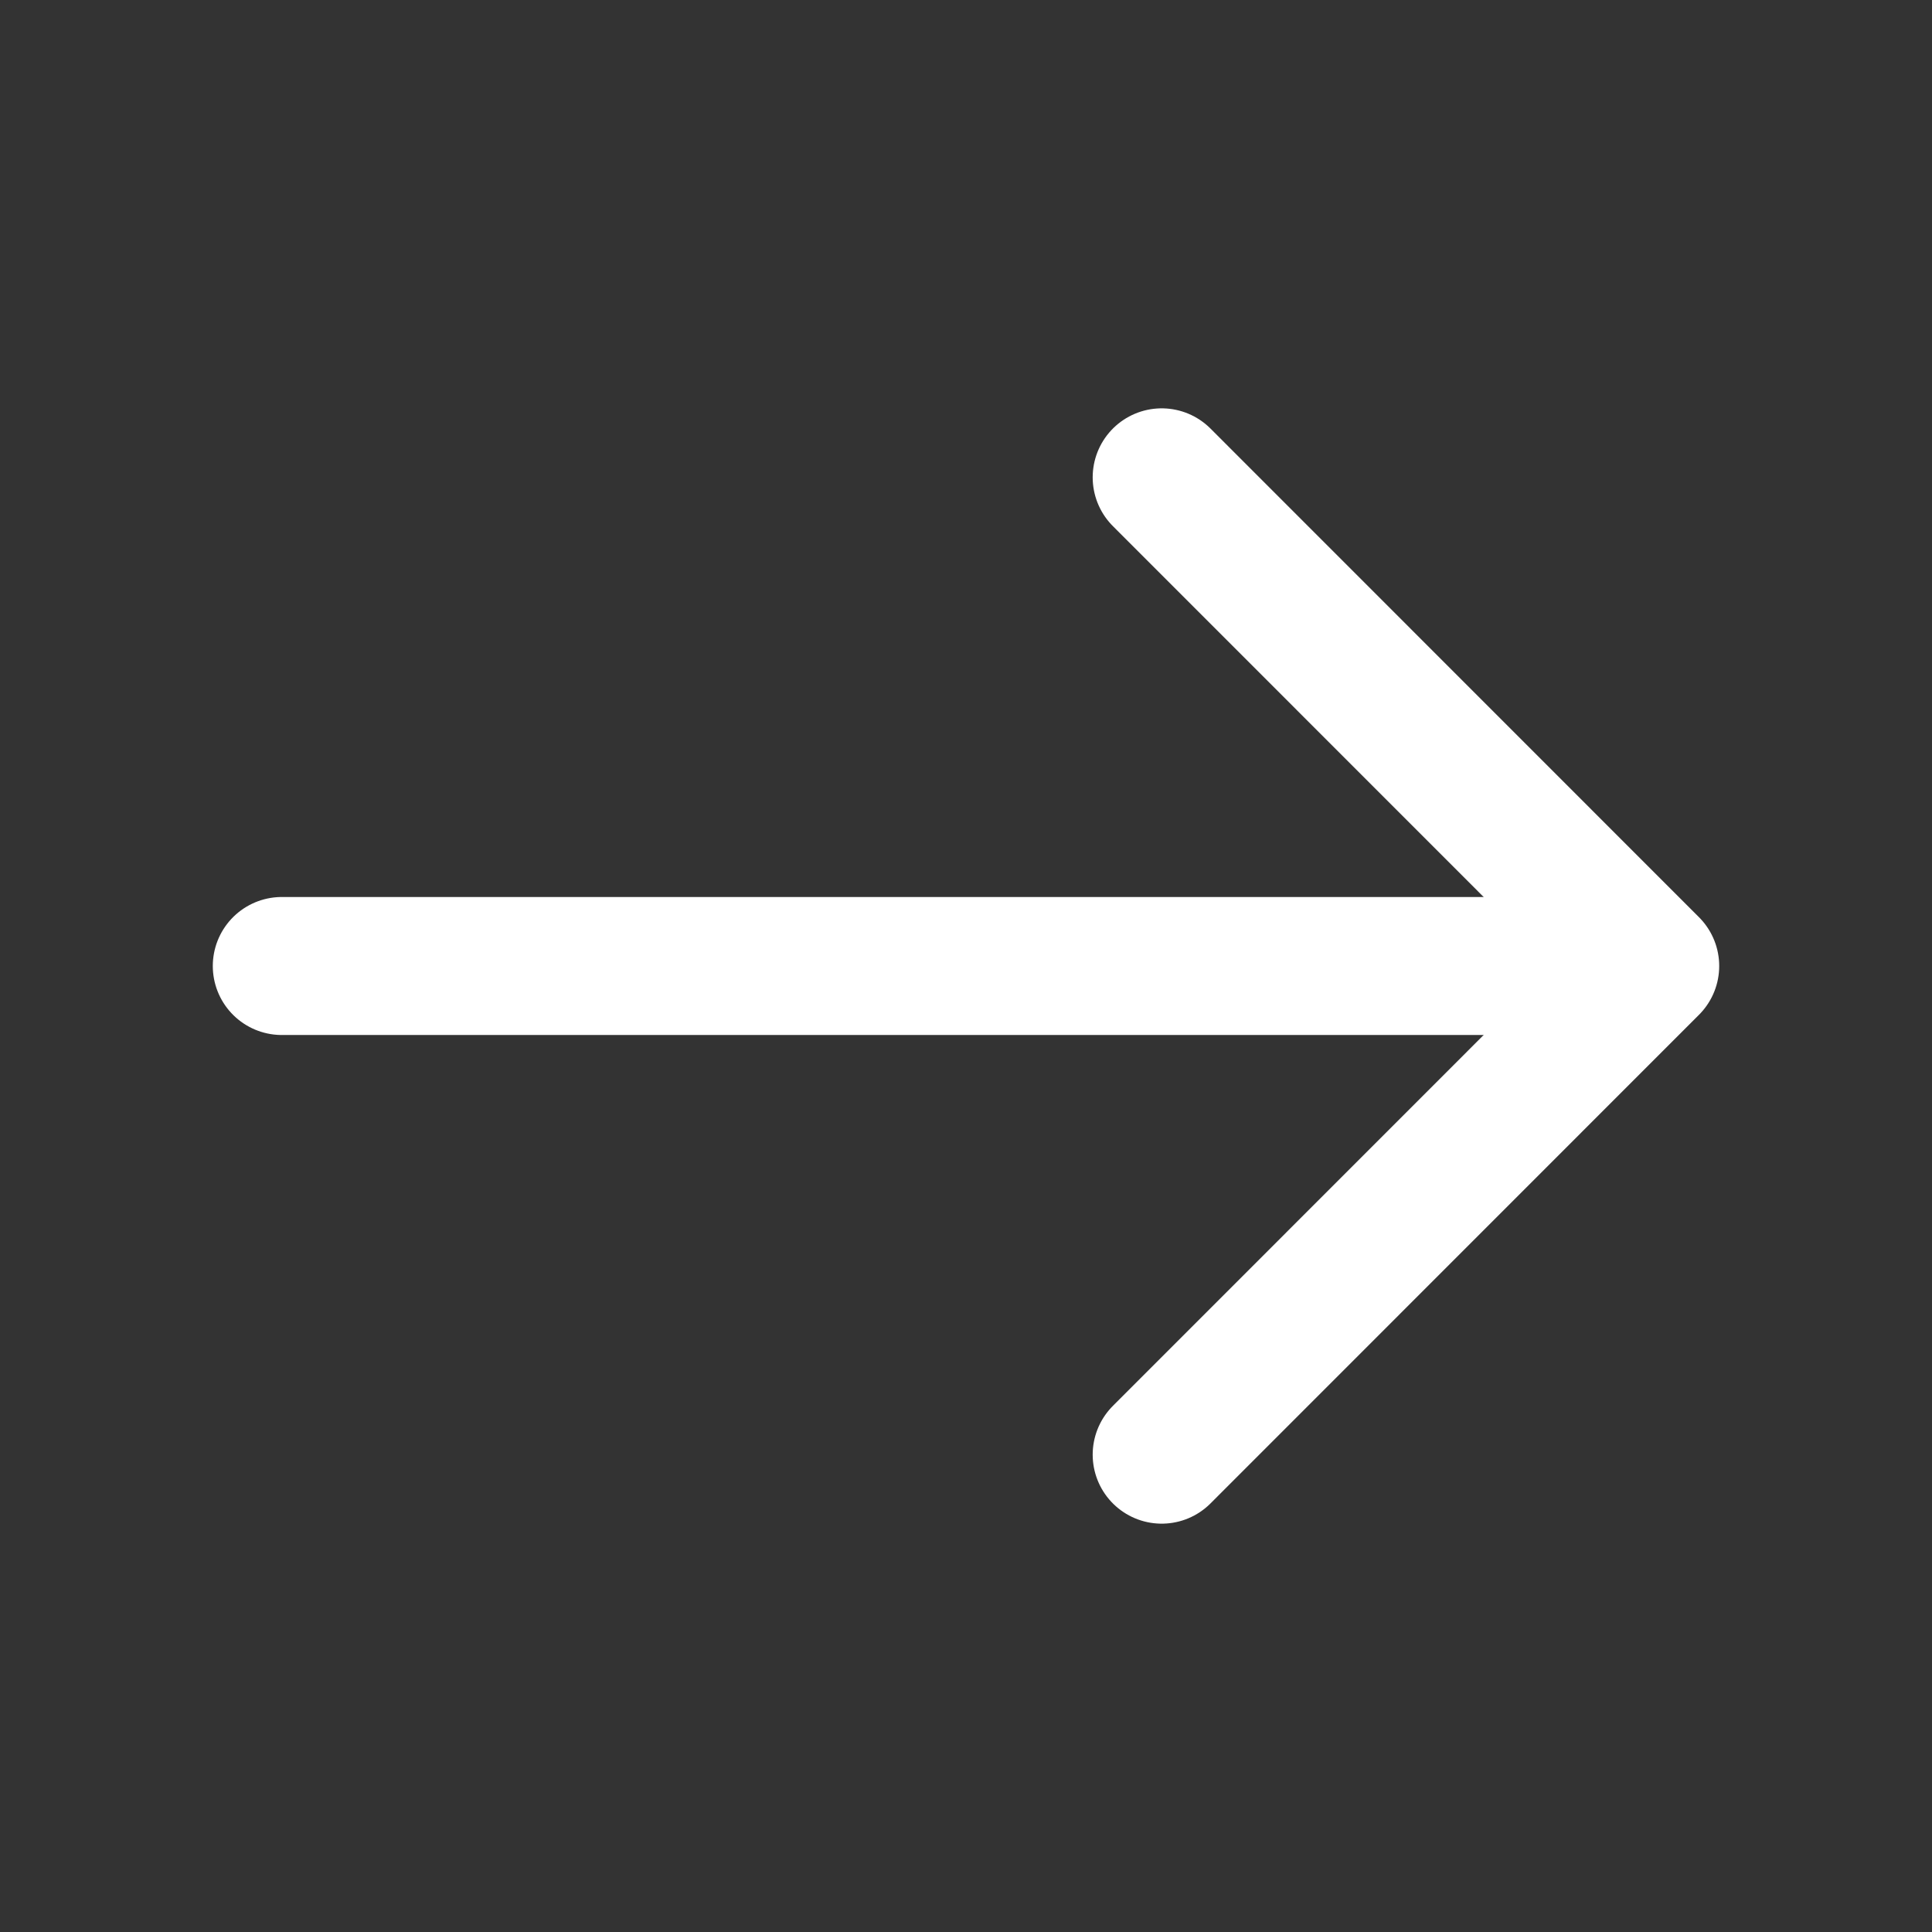 <svg width="14" height="14" viewBox="0 0 14 14" fill="none" xmlns="http://www.w3.org/2000/svg">
<rect x="0" y="0" width="14" height="14" fill="#333333" stroke="none"/>
<g id="vuesax/linear/arrow-right">
<g id="arrow-right">
<path id="Vector" d="M8.418 3.459L11.958 7L8.418 10.541" stroke="white" stroke-miterlimit="10" stroke-linecap="round" stroke-linejoin="round"/>
<path id="Vector_2" d="M2.042 7H11.859" stroke="white" stroke-miterlimit="10" stroke-linecap="round" stroke-linejoin="round"/>
</g>
</g>
</svg>
